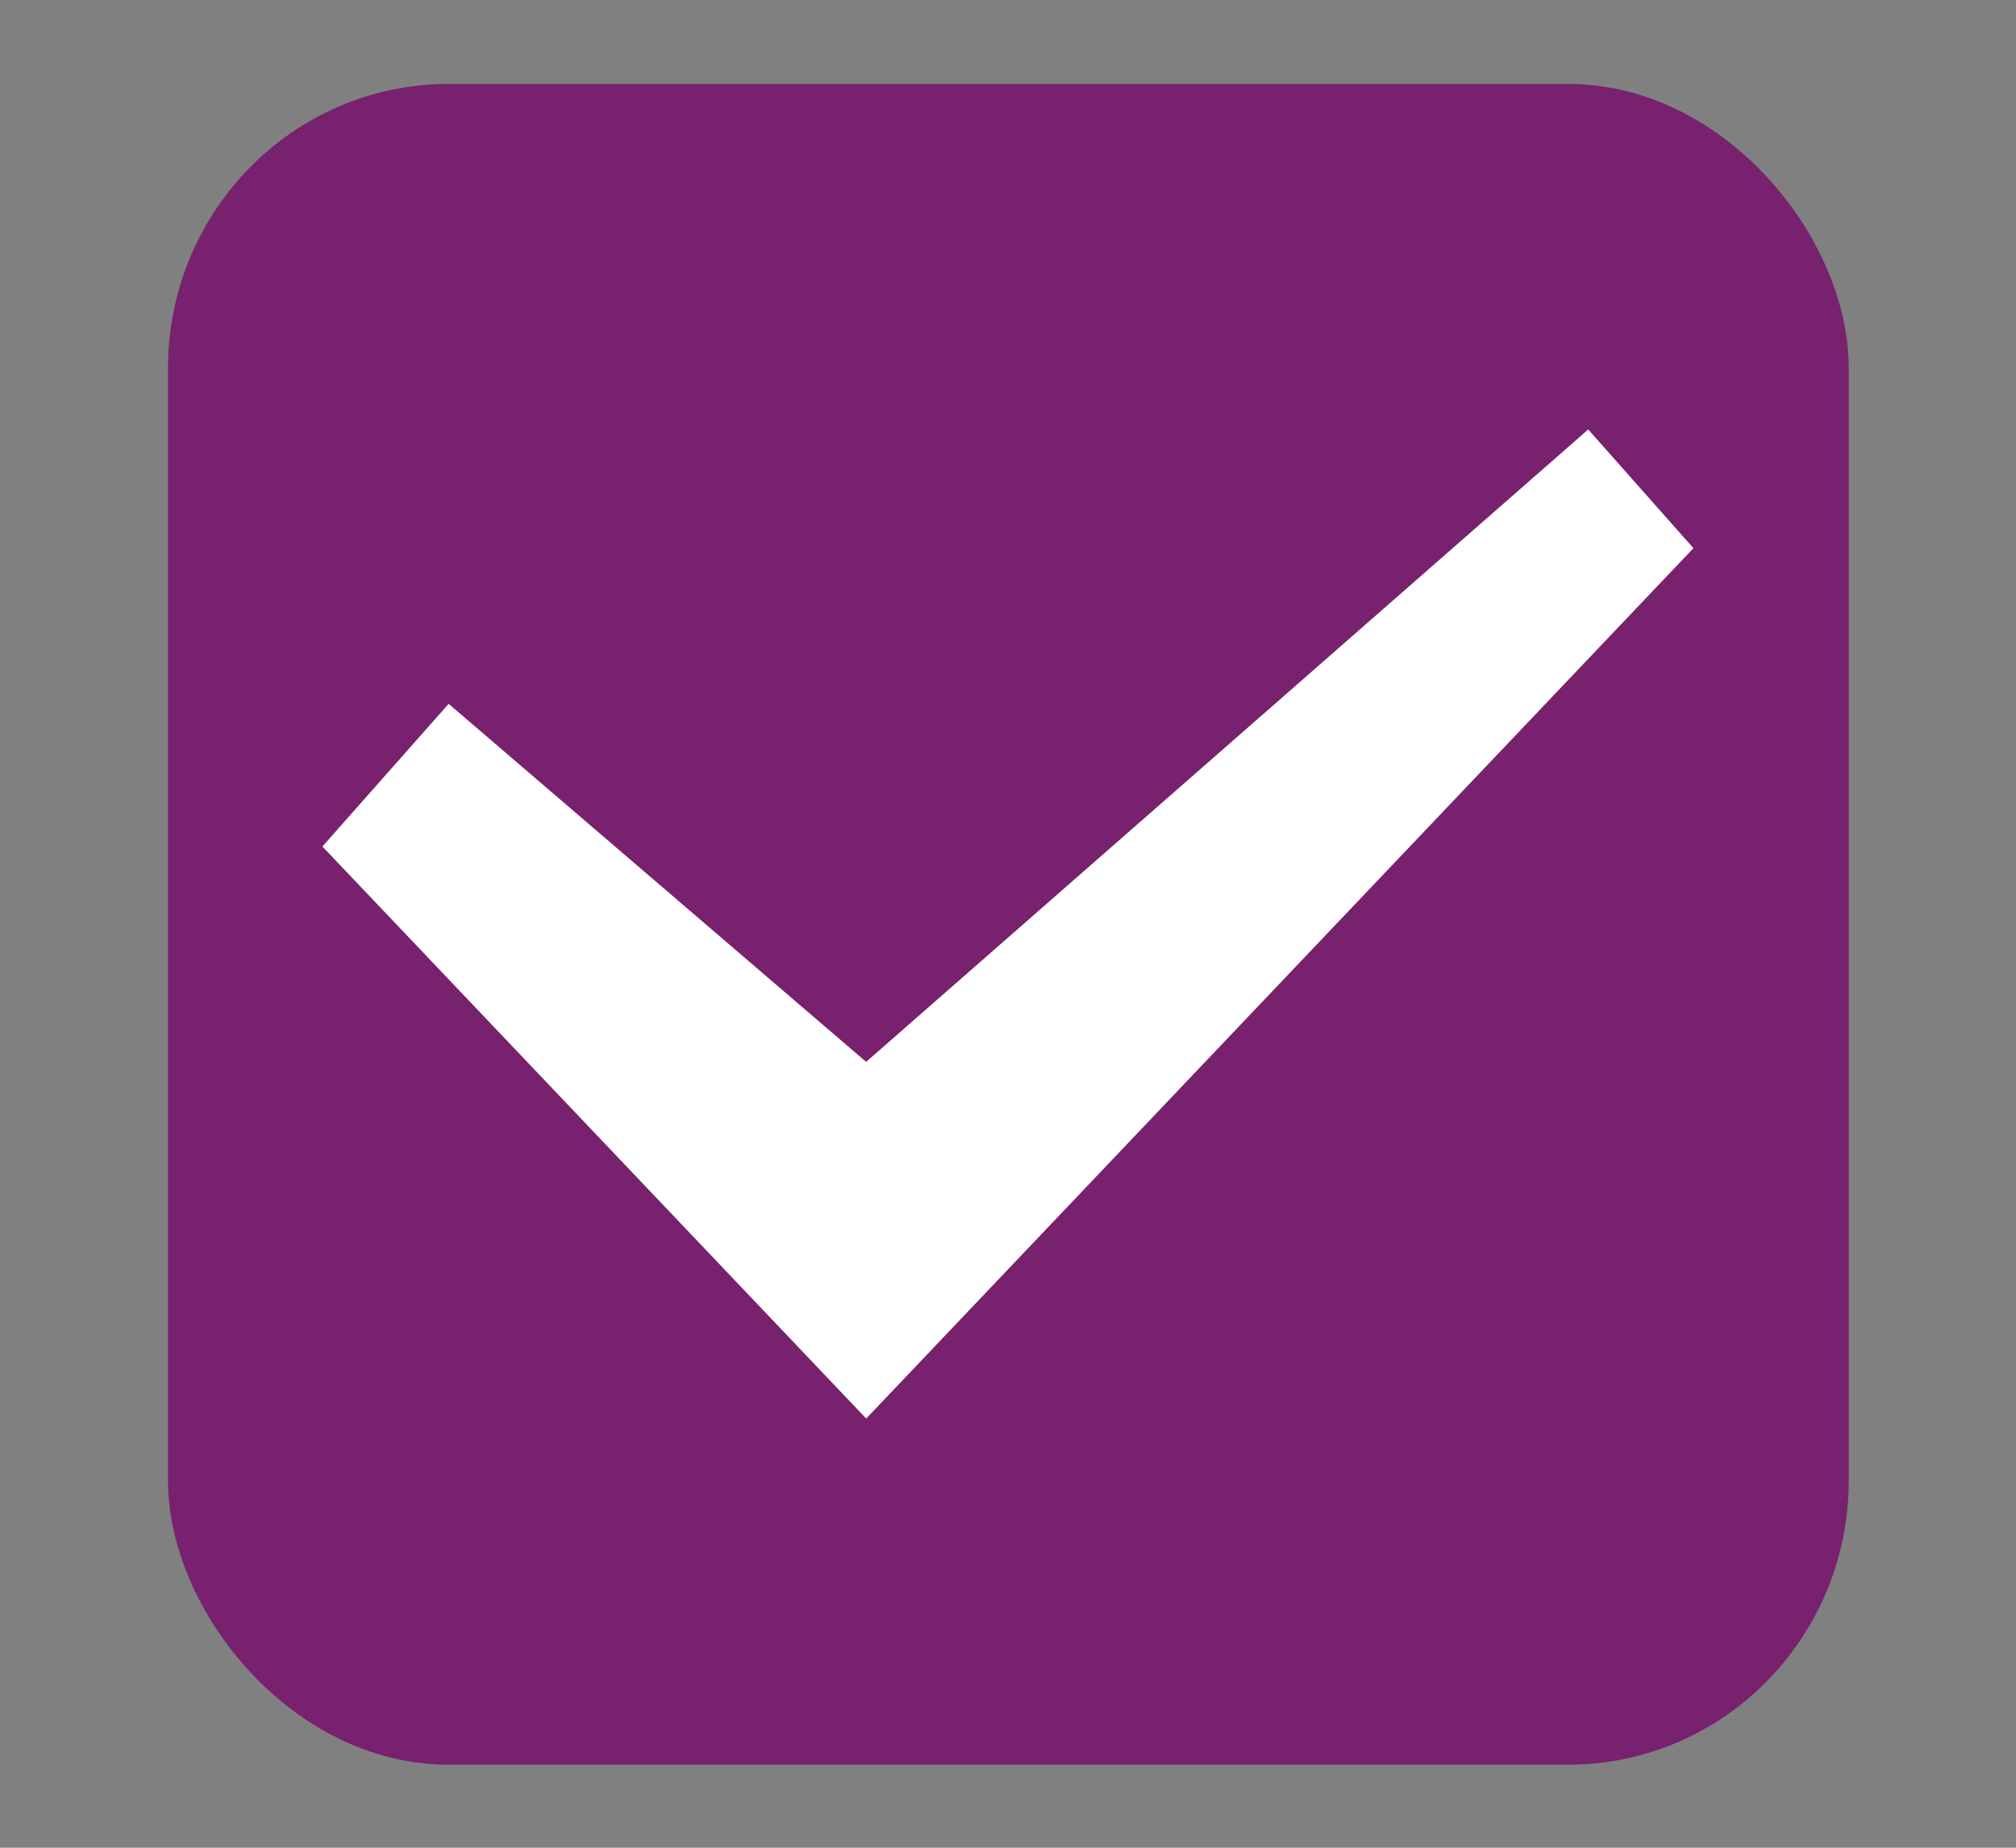 <svg viewBox="0 0 24 22" xmlns="http://www.w3.org/2000/svg"><rect x="0" y="0" width="24" height="22" fill="#808080" stroke="none"/><g transform="translate(-342.5 -521.36)"><rect x="345" y="522.86" width="19.009" height="19.011" rx="2.838" ry="2.884" color="#000" fill="#77216f" stroke="#77216f" stroke-linejoin="round"/><path fill="#fff" fill-rule="evenodd" d="m362.66 527.887-1.253-1.414-.118.104-8.478 7.426-4.97-4.263-1.503 1.699 6.474 6.811z"/></g></svg>